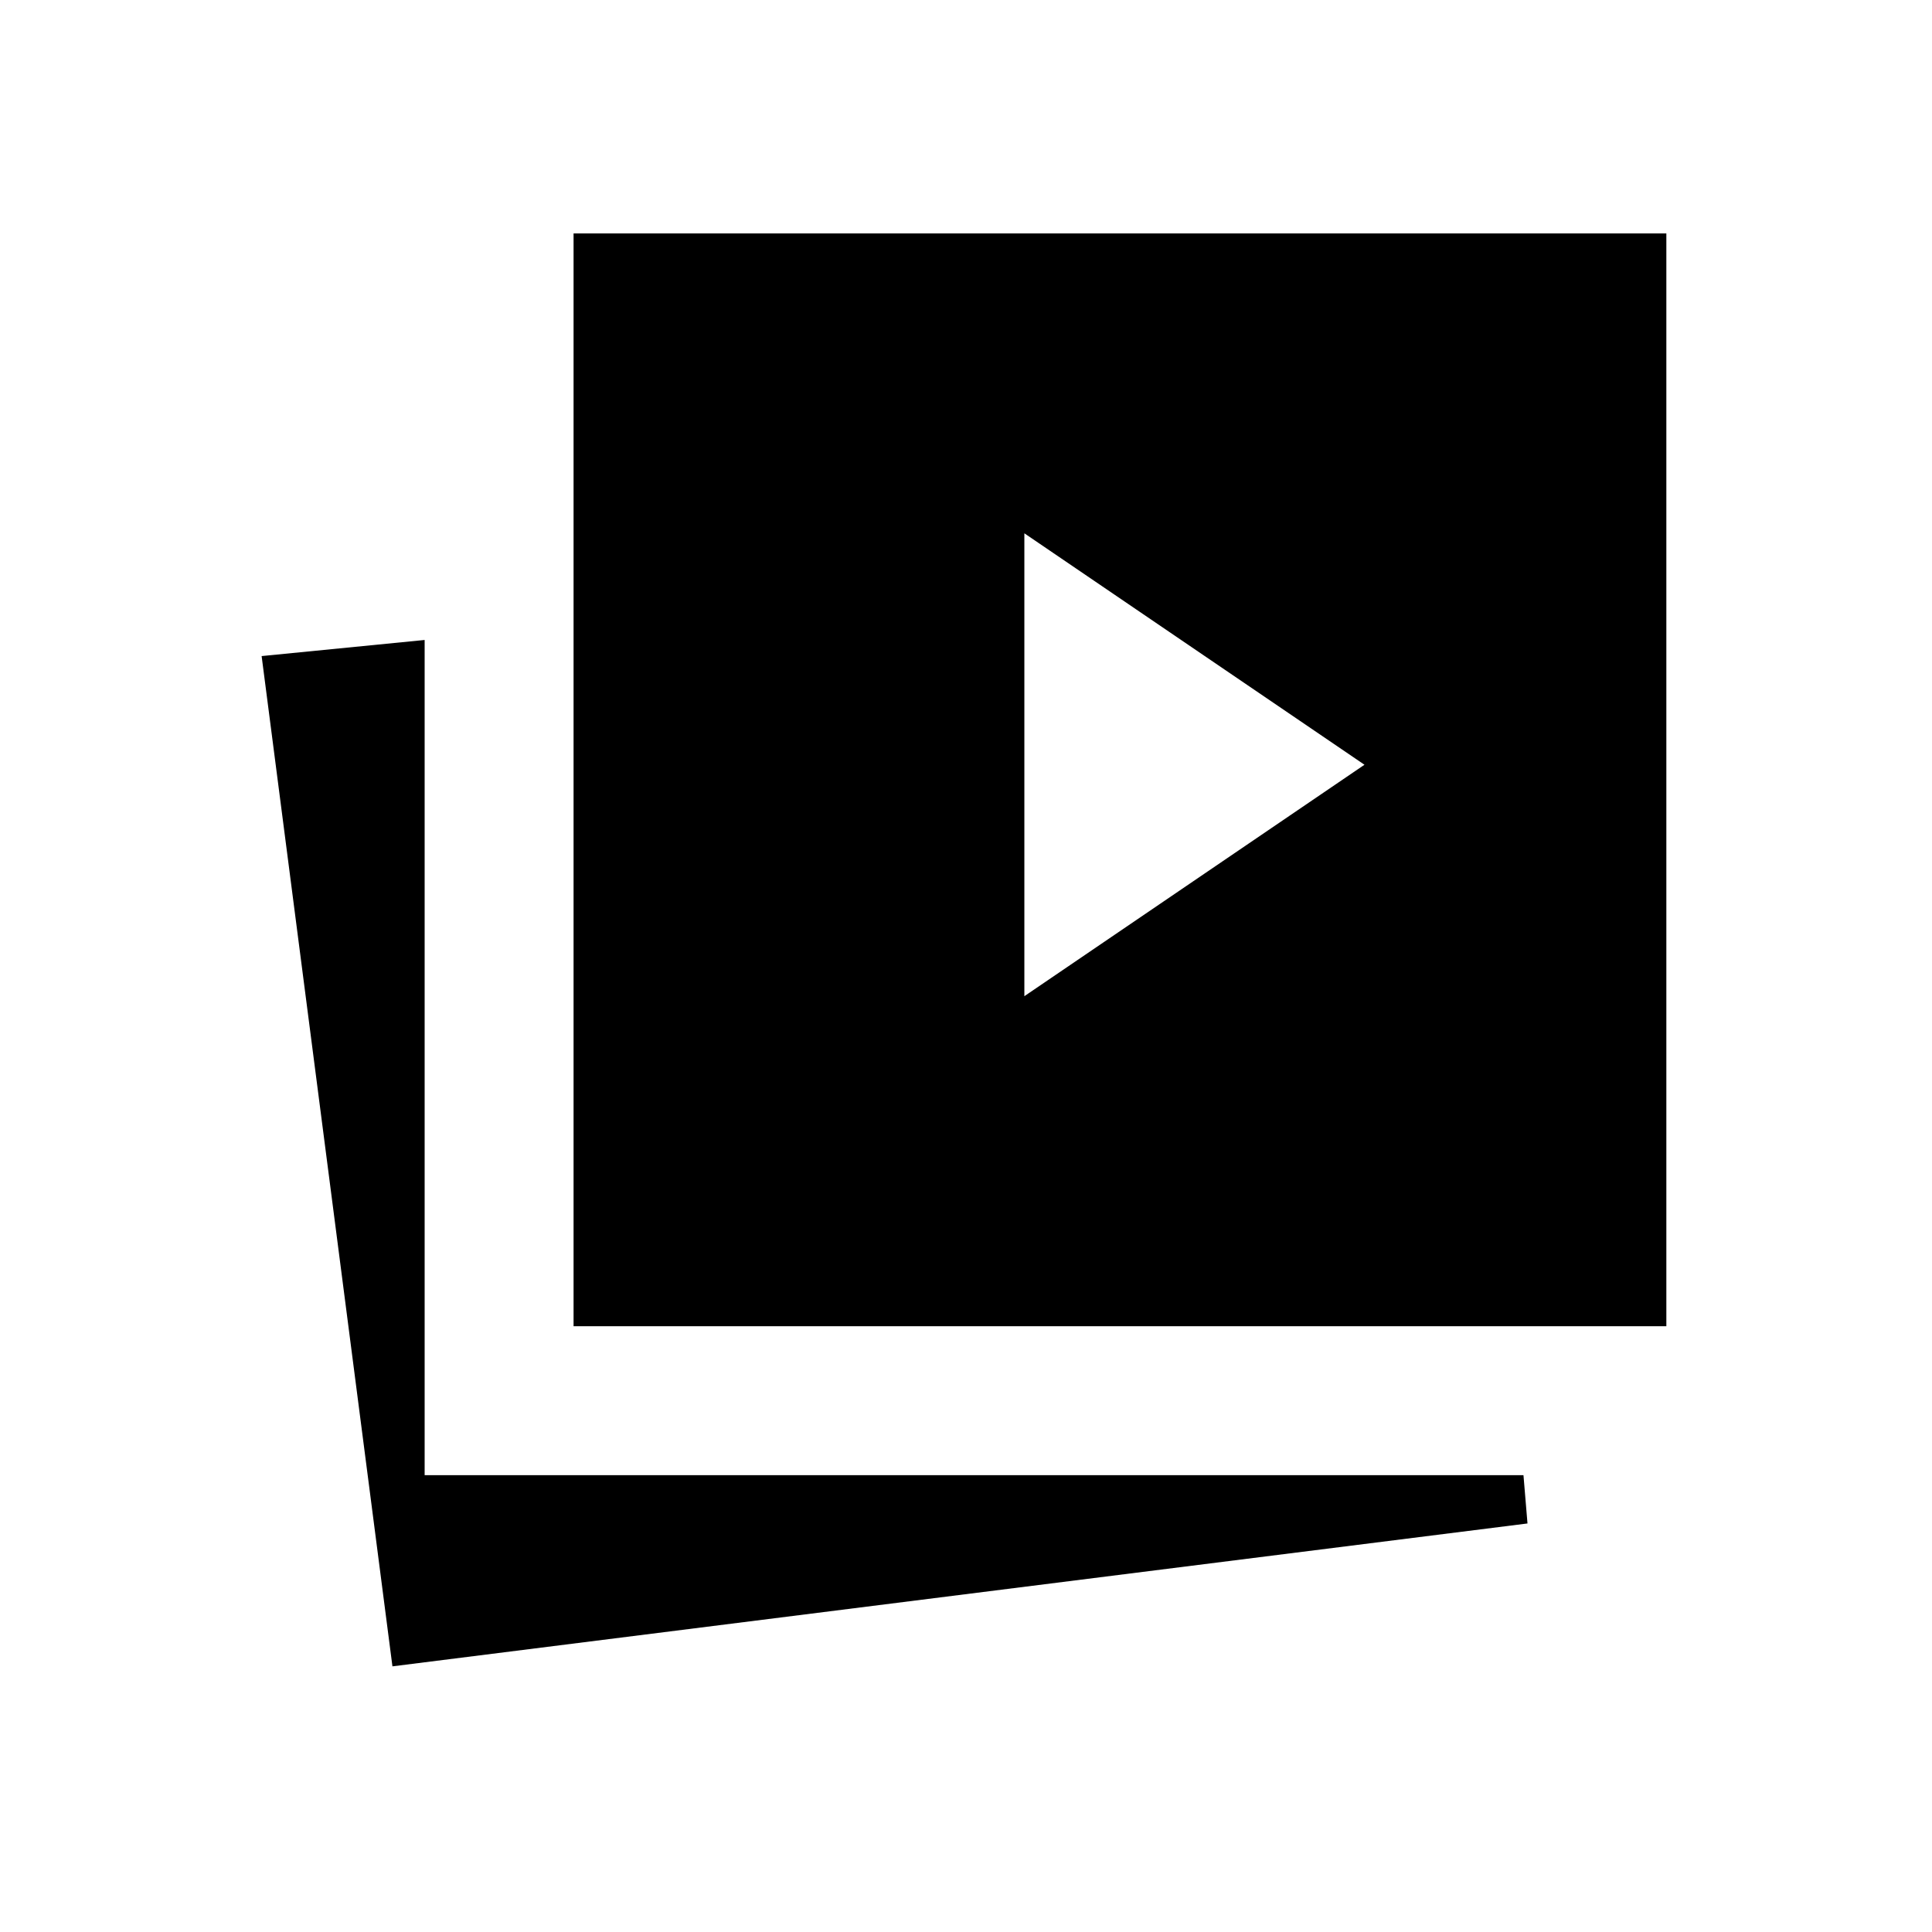 <svg xmlns="http://www.w3.org/2000/svg" width="48" height="48" viewBox="0 -960 960 960"><path d="m509-465 169-115-169-115v230ZM285-301v-543h543v543H285Zm-90 169-65-502 81-8v415h546l2 24-564 71Z"/></svg>